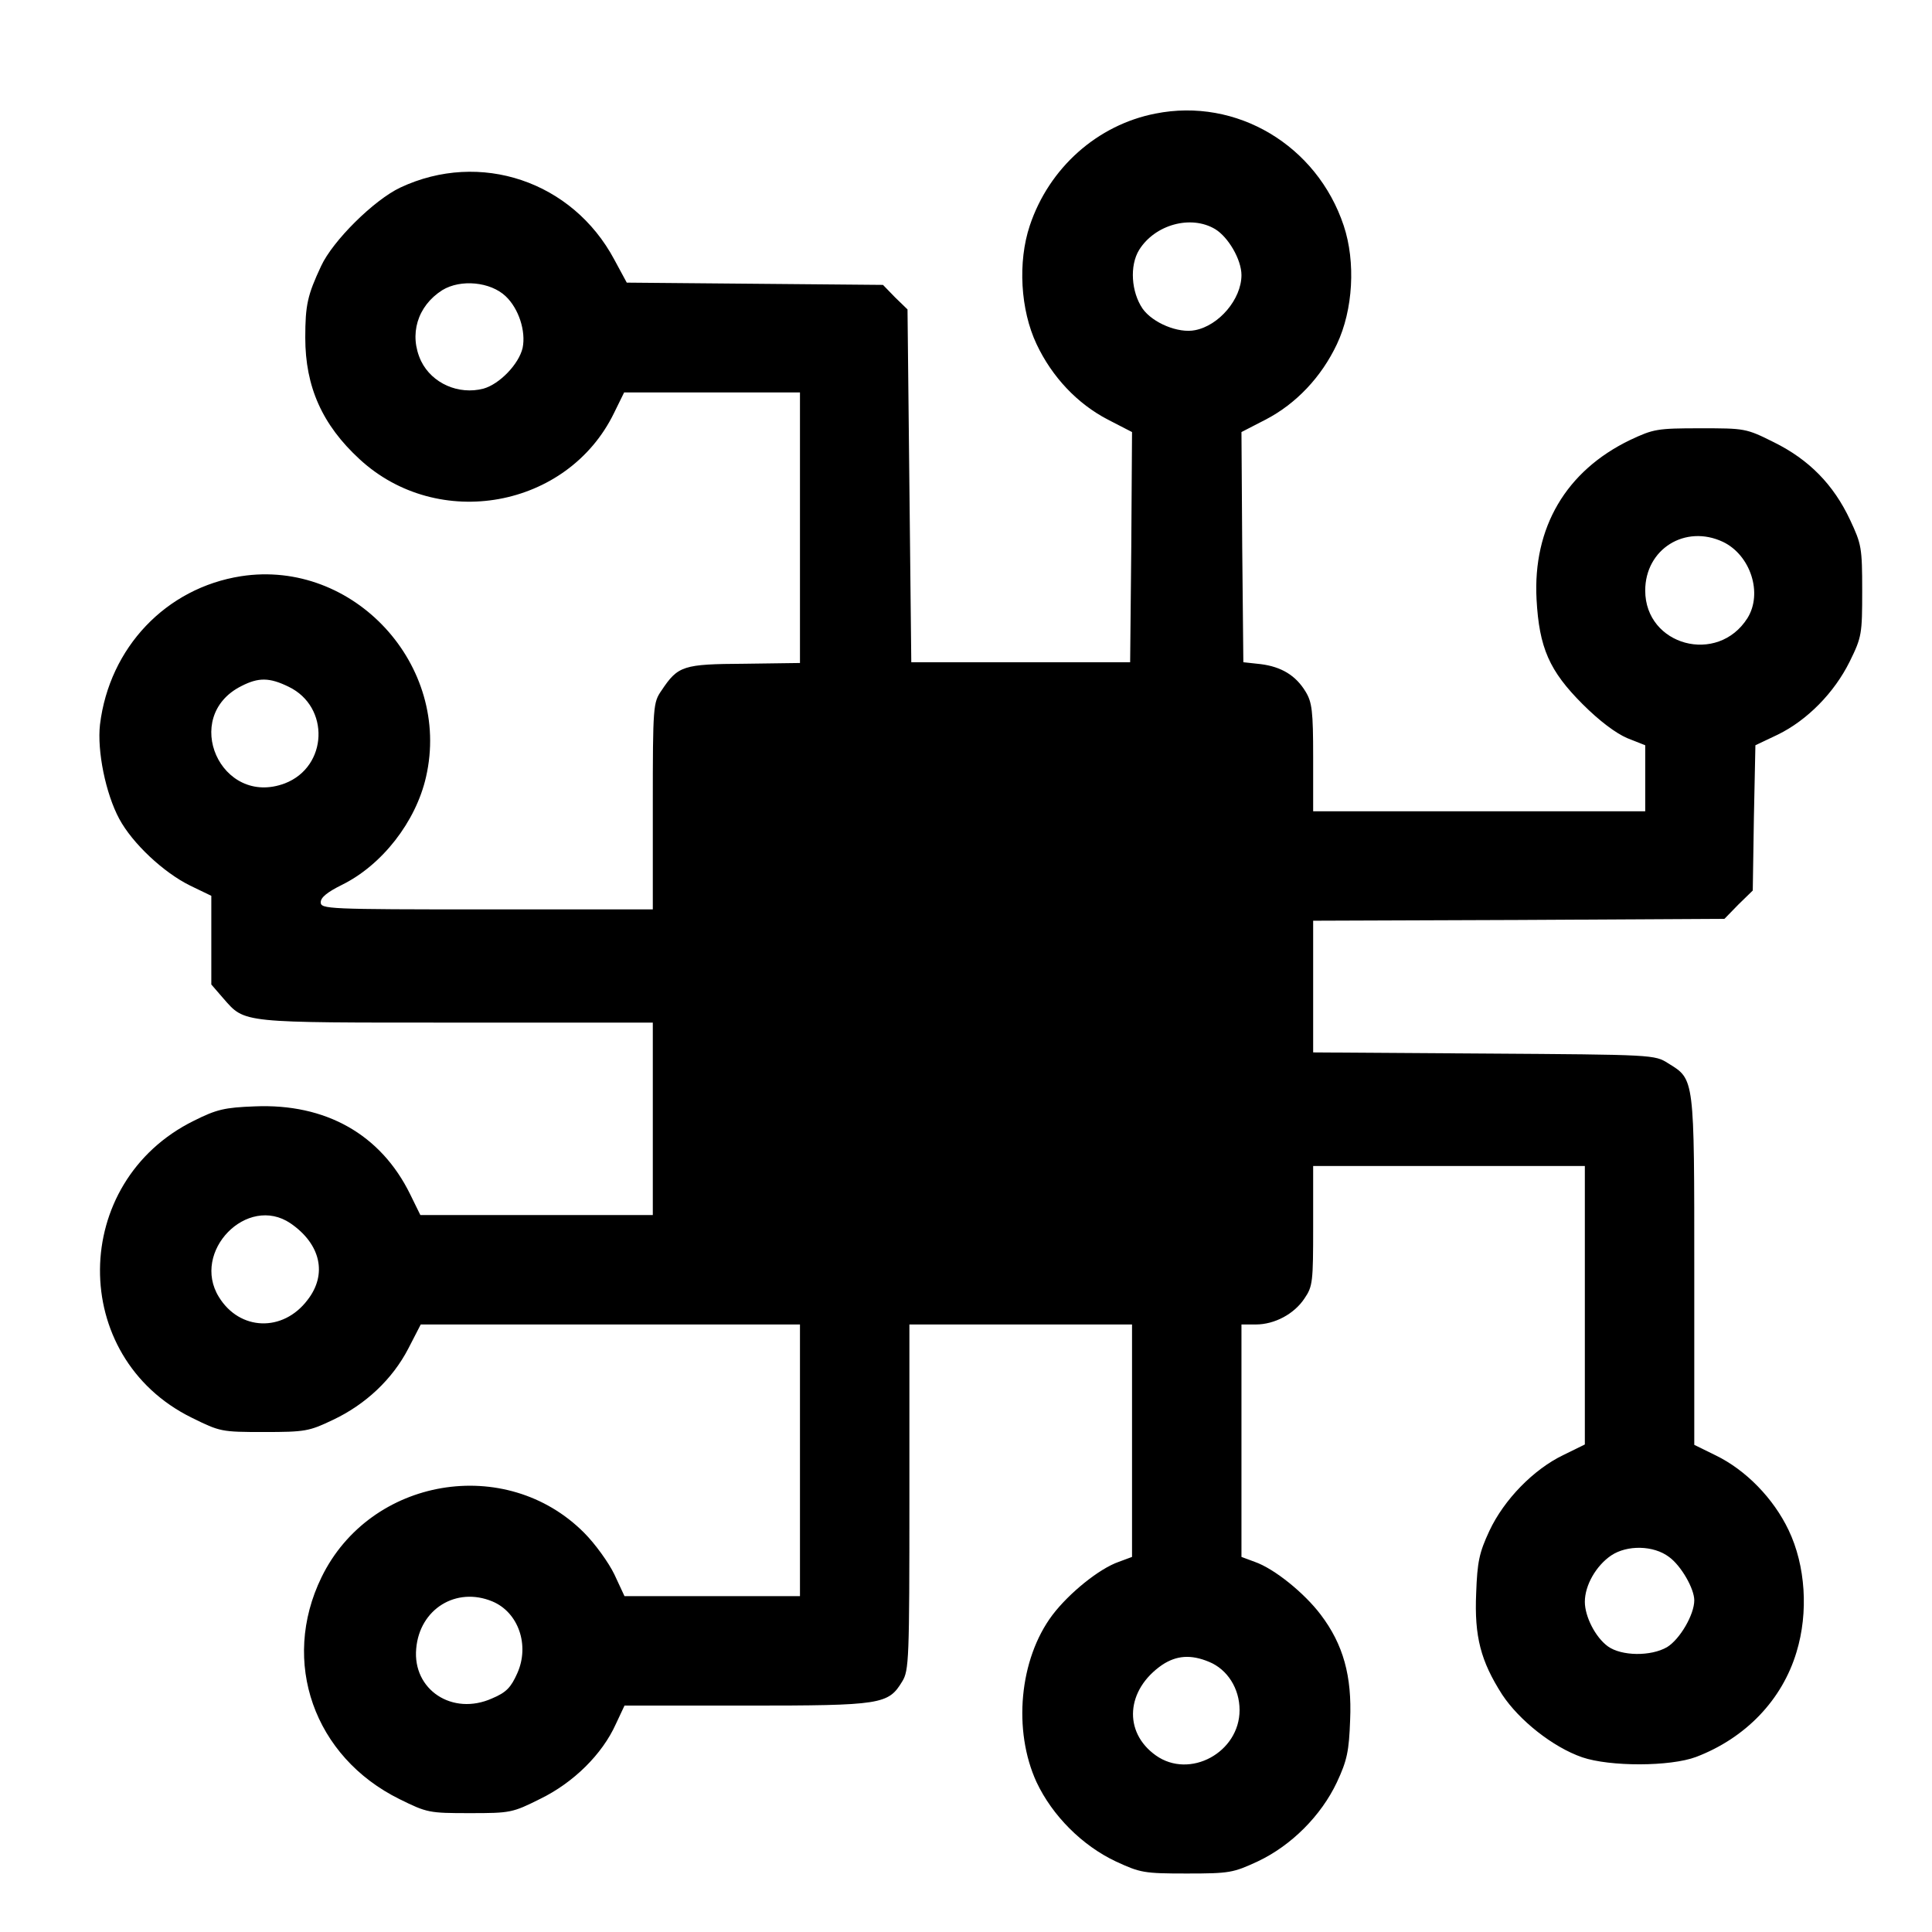 <?xml version="1.0" standalone="no"?>
<!DOCTYPE svg PUBLIC "-//W3C//DTD SVG 20010904//EN"
 "http://www.w3.org/TR/2001/REC-SVG-20010904/DTD/svg10.dtd">
<svg version="1.0" xmlns="http://www.w3.org/2000/svg"
 width="512pt" height="512pt" viewBox="0 0 512 512"
 preserveAspectRatio="xMidYMid meet">
<g transform="translate(0,512) scale(0.1,-0.1)"
fill="#000000" stroke="none">
<path d="M3062 4819 c-154 -30 -282 -144 -333 -297 -32 -96 -25 -223 18 -314
41 -87 108 -158 189 -200 l64 -33 -2 -305 -3 -305 -290 0 -290 0 -5 467 -5
468 -33 32 -32 33 -340 3 -339 3 -33 61 c-111 208 -356 290 -567 191 -70 -33
-179 -141 -210 -208 -36 -77 -42 -103 -42 -190 0 -130 45 -231 144 -322 208
-192 551 -130 674 122 l27 55 233 0 233 0 0 -359 0 -358 -147 -2 c-163 -1
-176 -5 -220 -71 -22 -32 -23 -39 -23 -306 l0 -274 -440 0 c-424 0 -440 1
-440 19 0 13 18 27 56 46 106 52 196 167 223 286 68 296 -192 578 -490 532
-199 -31 -349 -189 -374 -393 -8 -70 15 -183 51 -250 35 -65 117 -142 188
-177 l56 -27 0 -118 0 -117 32 -37 c58 -66 43 -64 618 -64 l520 0 0 -255 0
-255 -308 0 -308 0 -27 55 c-78 159 -224 241 -412 233 -80 -3 -101 -8 -161
-38 -329 -162 -333 -626 -6 -787 75 -37 78 -38 191 -38 110 0 120 2 183 32 87
41 158 108 200 189 l33 64 503 0 502 0 0 -360 0 -360 -232 0 -233 0 -27 58
c-15 31 -51 81 -80 110 -207 208 -567 147 -696 -118 -109 -224 -20 -476 207
-588 73 -36 78 -37 186 -37 108 0 113 1 187 38 88 43 164 118 200 198 l23 49
323 0 c359 0 376 3 413 64 18 29 19 59 19 489 l0 457 295 0 295 0 0 -308 0
-308 -35 -13 c-52 -18 -132 -83 -176 -141 -88 -117 -105 -306 -42 -443 42 -89
121 -168 210 -210 65 -30 74 -32 188 -32 114 0 123 2 188 32 89 42 168 121
210 210 27 58 32 82 35 165 5 116 -18 200 -78 279 -43 57 -123 122 -175 140
l-35 13 0 308 0 308 38 0 c50 0 102 28 129 69 22 32 23 44 23 192 l0 159 360
0 360 0 0 -369 0 -369 -57 -28 c-79 -38 -157 -118 -196 -201 -27 -58 -32 -82
-35 -165 -5 -115 12 -180 69 -269 45 -68 134 -139 212 -166 73 -25 233 -25
302 1 131 50 228 151 266 278 32 105 24 229 -21 323 -40 84 -113 159 -193 198
l-57 28 0 460 c0 515 1 508 -69 551 -36 23 -38 23 -488 26 l-453 3 0 174 0
175 545 2 545 3 37 38 38 37 3 193 4 192 59 28 c78 38 150 111 191 194 32 65
33 73 33 188 0 114 -2 123 -32 187 -44 94 -109 160 -202 206 -74 37 -77 37
-195 37 -115 0 -124 -2 -186 -31 -170 -82 -258 -232 -248 -422 7 -129 34 -190
122 -278 45 -45 88 -77 118 -90 l48 -19 0 -87 0 -88 -440 0 -440 0 0 143 c0
123 -3 146 -20 174 -26 43 -64 66 -119 73 l-46 5 -3 305 -2 305 64 33 c81 42
148 113 189 200 43 91 50 218 18 314 -71 213 -284 340 -499 297z m158 -306
c35 -21 70 -81 70 -122 0 -64 -60 -134 -123 -146 -44 -9 -112 19 -139 57 -30
44 -35 114 -9 156 42 67 137 93 201 55z m-1880 -178 c35 -33 54 -93 45 -137
-10 -43 -61 -96 -104 -108 -66 -17 -136 14 -165 73 -33 70 -10 146 56 188 49
30 128 22 168 -16z m3226 -651 c73 -35 106 -136 65 -202 -79 -125 -271 -73
-271 73 0 110 106 176 206 129z m-3801 -384 c110 -53 104 -212 -10 -256 -170
-64 -277 177 -115 258 45 23 74 23 125 -2z m5 -1422 c80 -55 98 -135 45 -203
-65 -86 -180 -82 -235 8 -74 120 75 273 190 195z m3653 -884 c32 -23 67 -84
67 -115 0 -38 -38 -103 -72 -124 -43 -25 -121 -24 -157 2 -33 24 -61 79 -61
118 0 44 30 96 70 123 42 28 112 27 153 -4z m-3118 -118 c69 -29 99 -116 66
-190 -17 -38 -29 -51 -67 -67 -105 -47 -211 23 -201 132 9 105 106 165 202
125z m1899 -160 c49 -20 81 -71 81 -128 0 -112 -132 -184 -222 -120 -87 62
-79 174 17 240 38 25 76 28 124 8z"/>
</g>
</svg>

